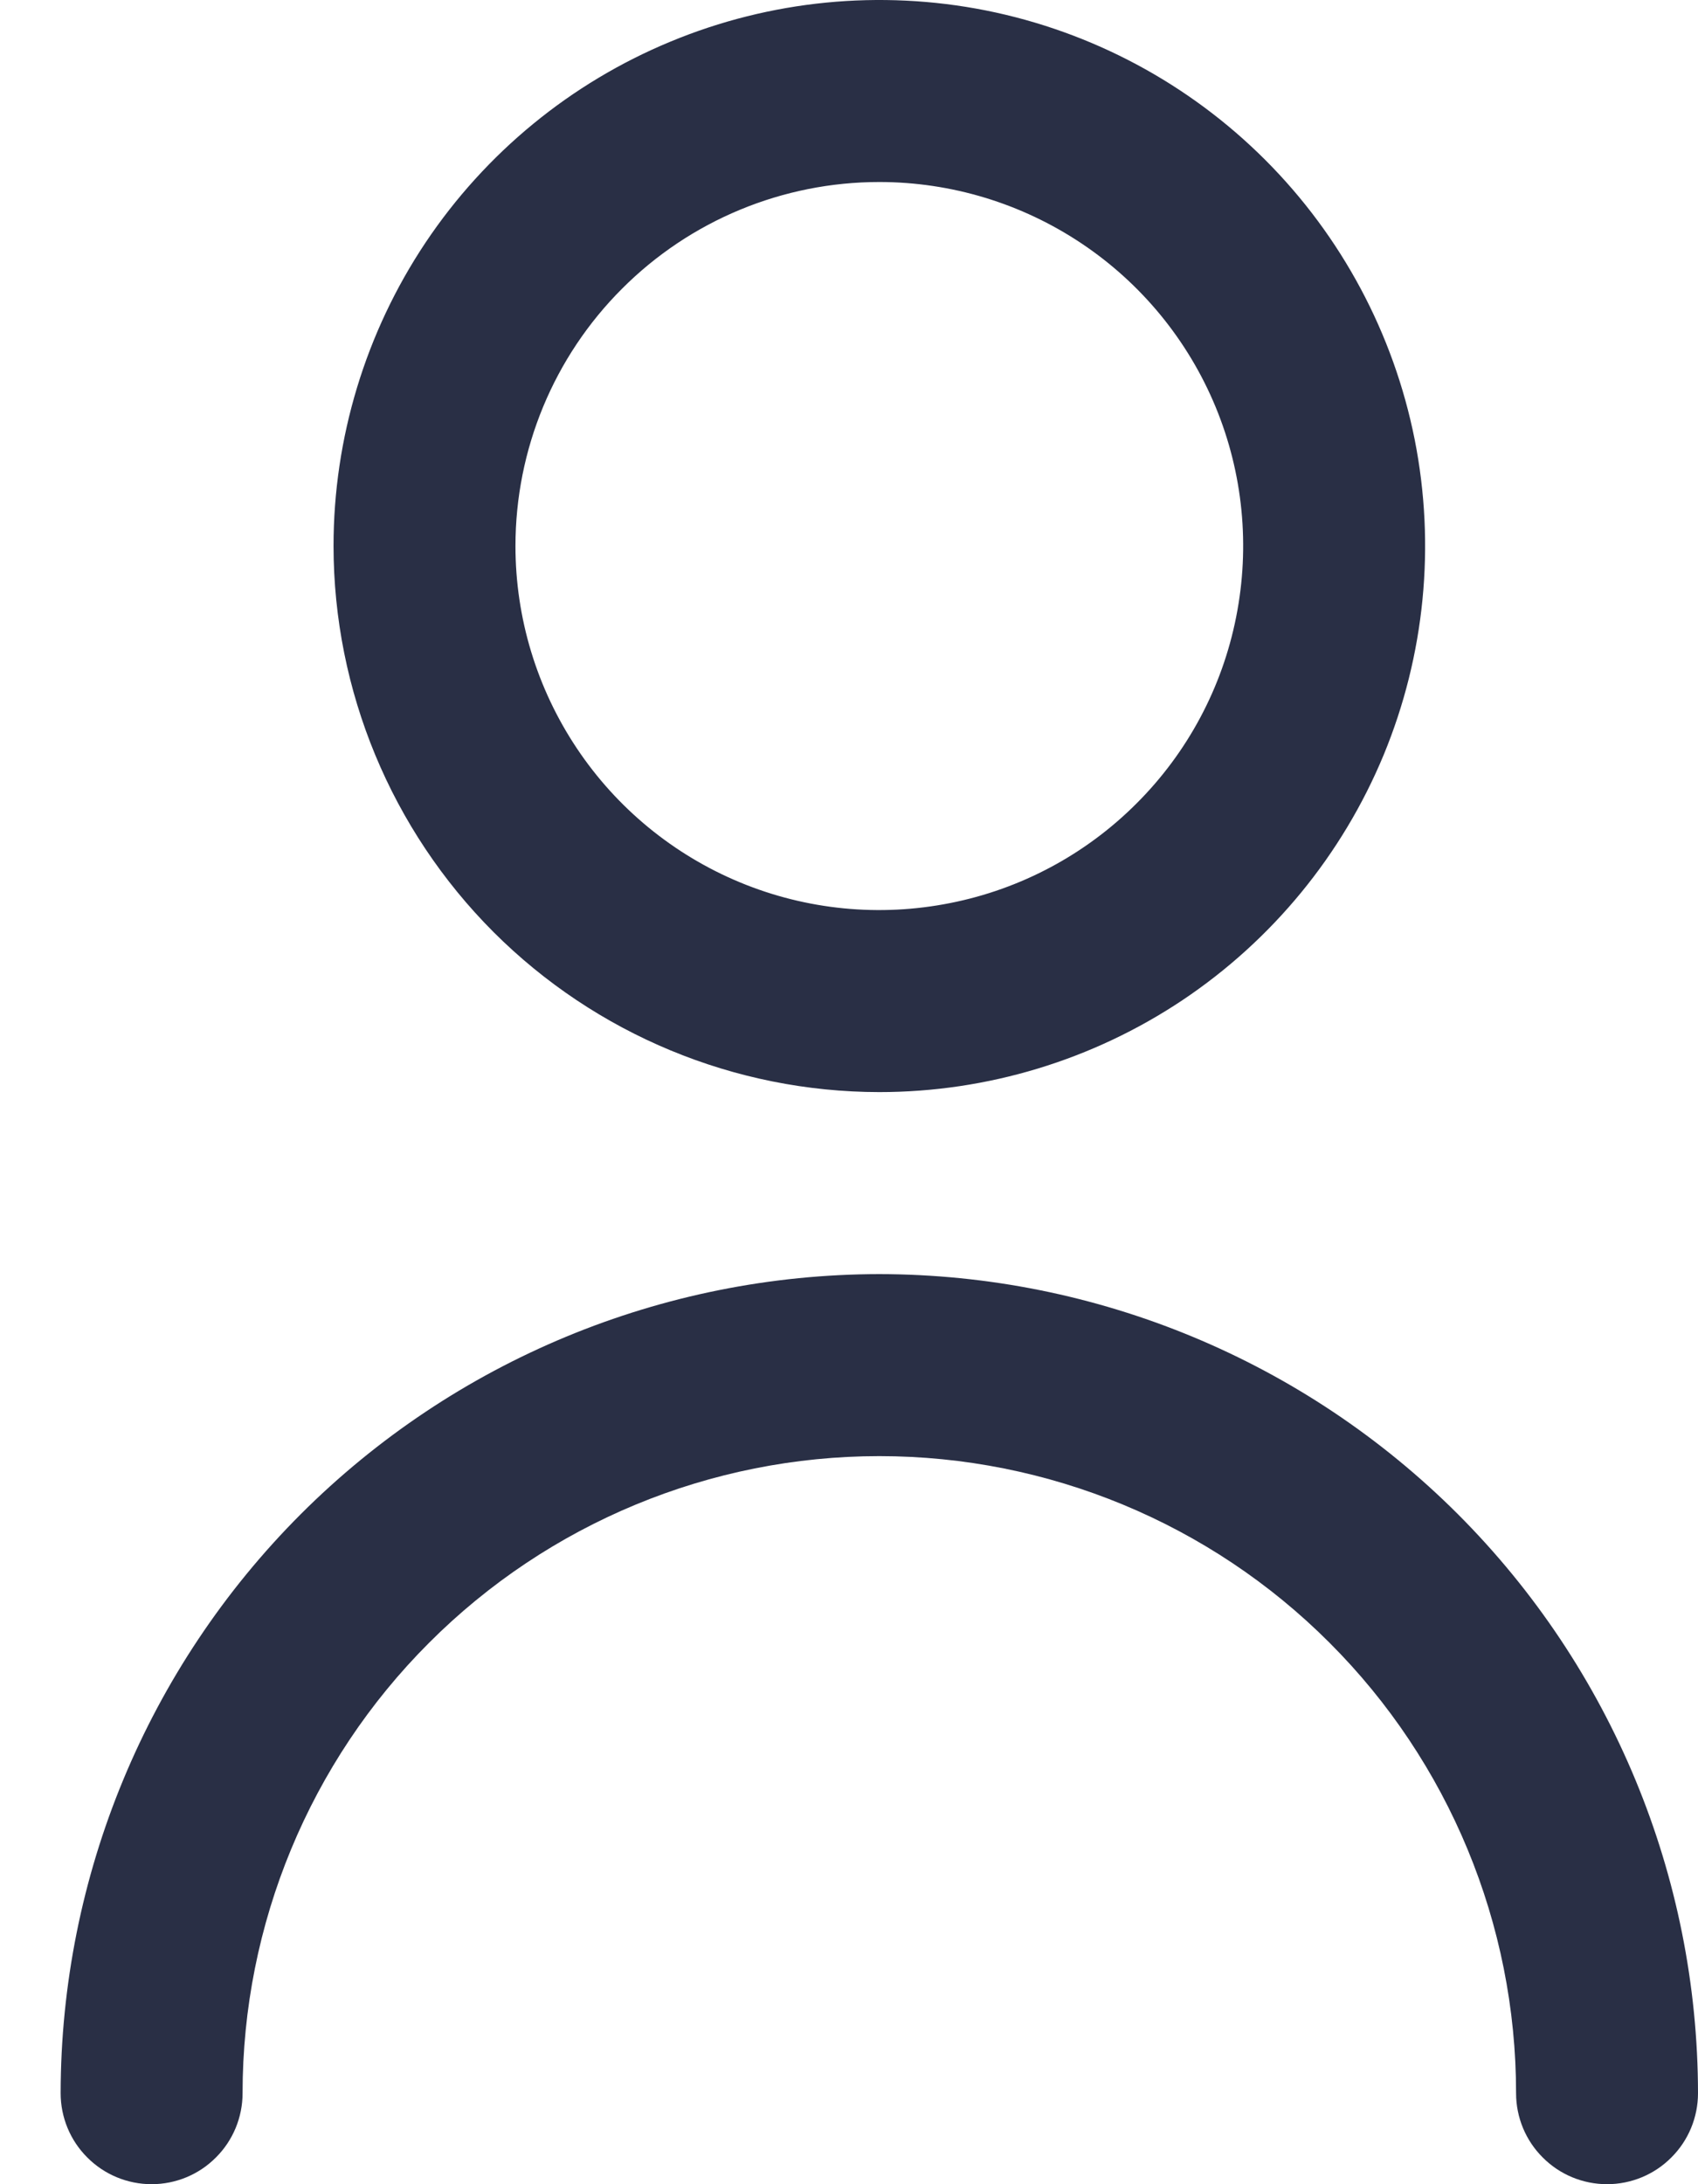 <svg width="14" height="18" viewBox="0 0 14 18" fill="none" xmlns="http://www.w3.org/2000/svg">
<path d="M7.25 9C8.14 9 9.01 8.736 9.75 8.242C10.49 7.747 11.067 7.044 11.408 6.222C11.748 5.4 11.837 4.495 11.664 3.622C11.49 2.749 11.061 1.947 10.432 1.318C9.803 0.689 9.001 0.26 8.128 0.086C7.255 -0.087 6.35 0.002 5.528 0.343C4.706 0.683 4.003 1.26 3.508 2C3.014 2.74 2.75 3.61 2.75 4.5C2.751 5.693 3.226 6.837 4.069 7.681C4.913 8.524 6.057 8.999 7.25 9ZM7.25 1.5C7.843 1.5 8.423 1.676 8.917 2.006C9.41 2.335 9.795 2.804 10.022 3.352C10.249 3.9 10.308 4.503 10.192 5.085C10.077 5.667 9.791 6.202 9.371 6.621C8.952 7.041 8.417 7.327 7.835 7.442C7.253 7.558 6.65 7.499 6.102 7.272C5.554 7.045 5.085 6.66 4.756 6.167C4.426 5.673 4.25 5.093 4.25 4.5C4.25 3.704 4.566 2.941 5.129 2.379C5.691 1.816 6.454 1.5 7.25 1.5ZM7.25 10.5C5.46 10.502 3.745 11.214 2.479 12.479C1.214 13.745 0.502 15.46 0.5 17.25C0.5 17.449 0.579 17.64 0.72 17.78C0.86 17.921 1.051 18 1.25 18C1.449 18 1.64 17.921 1.78 17.78C1.921 17.64 2 17.449 2 17.25C2 15.858 2.553 14.522 3.538 13.538C4.522 12.553 5.858 12 7.25 12C8.642 12 9.978 12.553 10.962 13.538C11.947 14.522 12.5 15.858 12.5 17.25C12.5 17.449 12.579 17.64 12.72 17.78C12.86 17.921 13.051 18 13.25 18C13.449 18 13.64 17.921 13.78 17.78C13.921 17.64 14 17.449 14 17.25C13.998 15.46 13.286 13.745 12.021 12.479C10.755 11.214 9.04 10.502 7.25 10.5Z" fill="#292F45"/>
</svg>
